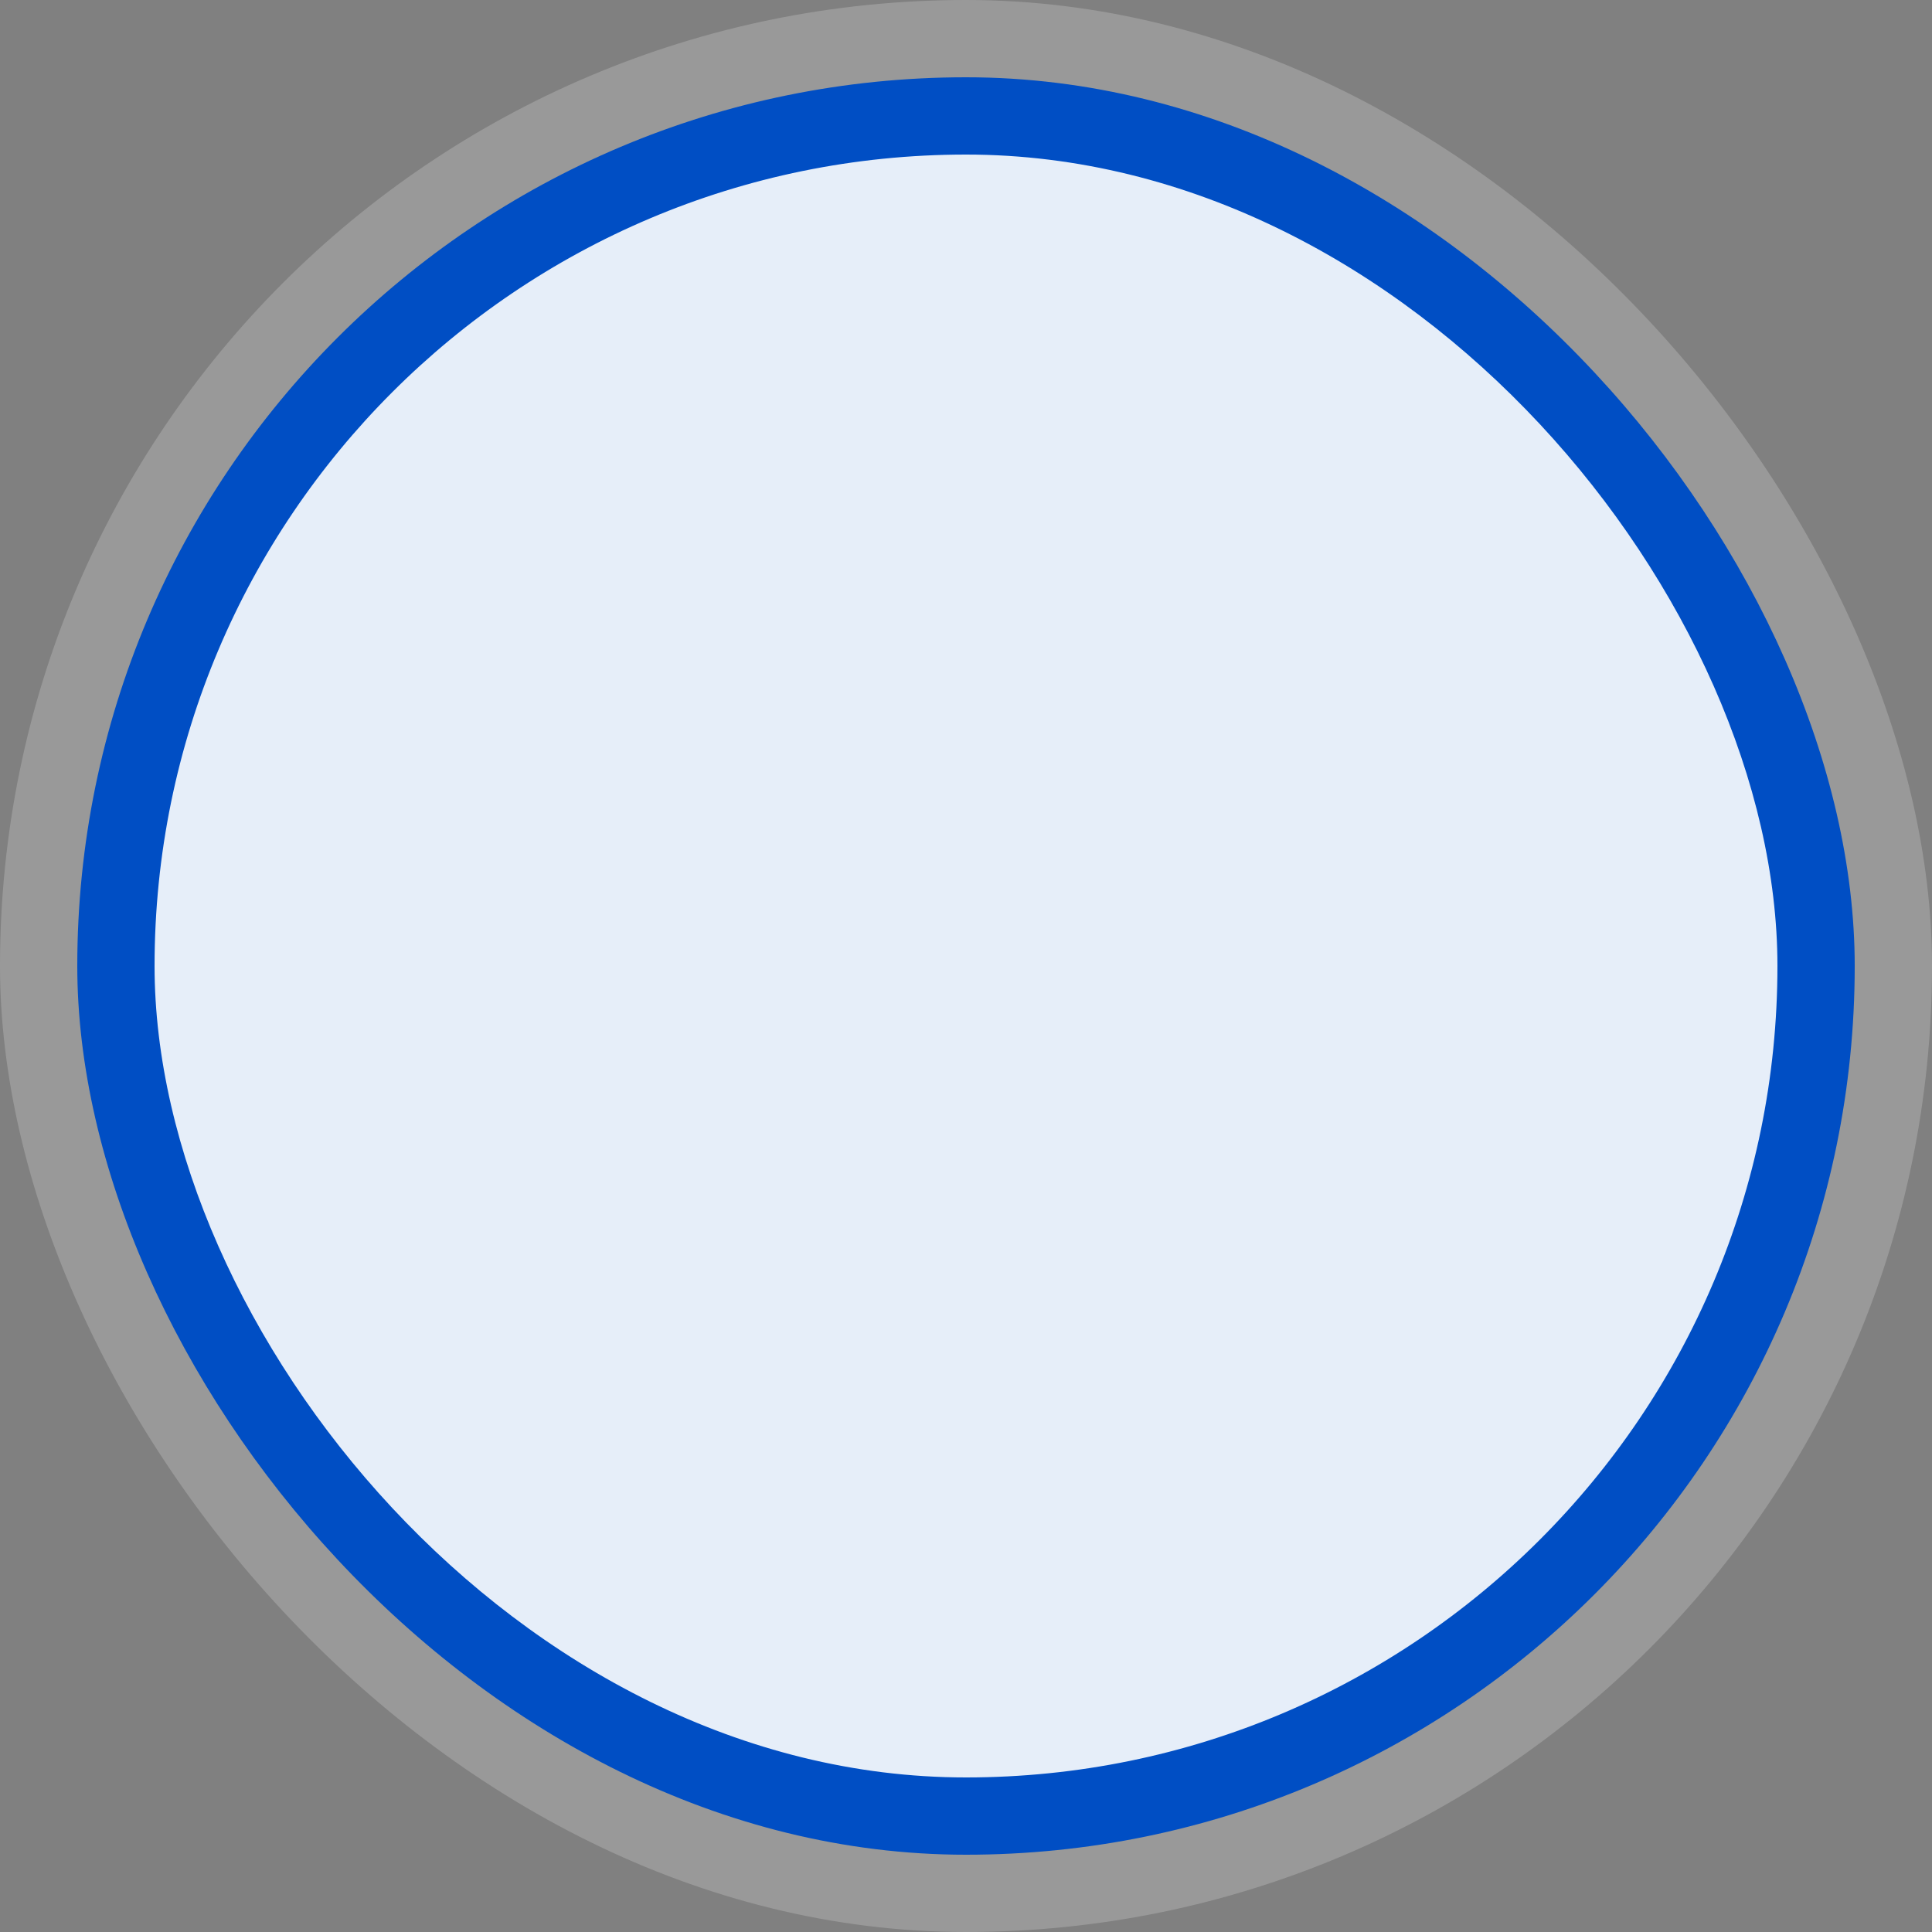 <svg width="25" height="25" viewBox="0 0 25 25" fill="none" xmlns="http://www.w3.org/2000/svg">
<rect x="0" y="0" width="25" height="25" fill="#808080" stroke="none"/>
<rect opacity="0.2" width="25" height="25" rx="12.5" fill="white"/>
<rect x="1" y="1" width="23" height="23" rx="11.5" fill="#004EC4"/>
<rect x="2" y="2" width="21" height="21" rx="10.5" fill="white" fill-opacity="0.9"/>
</svg>
